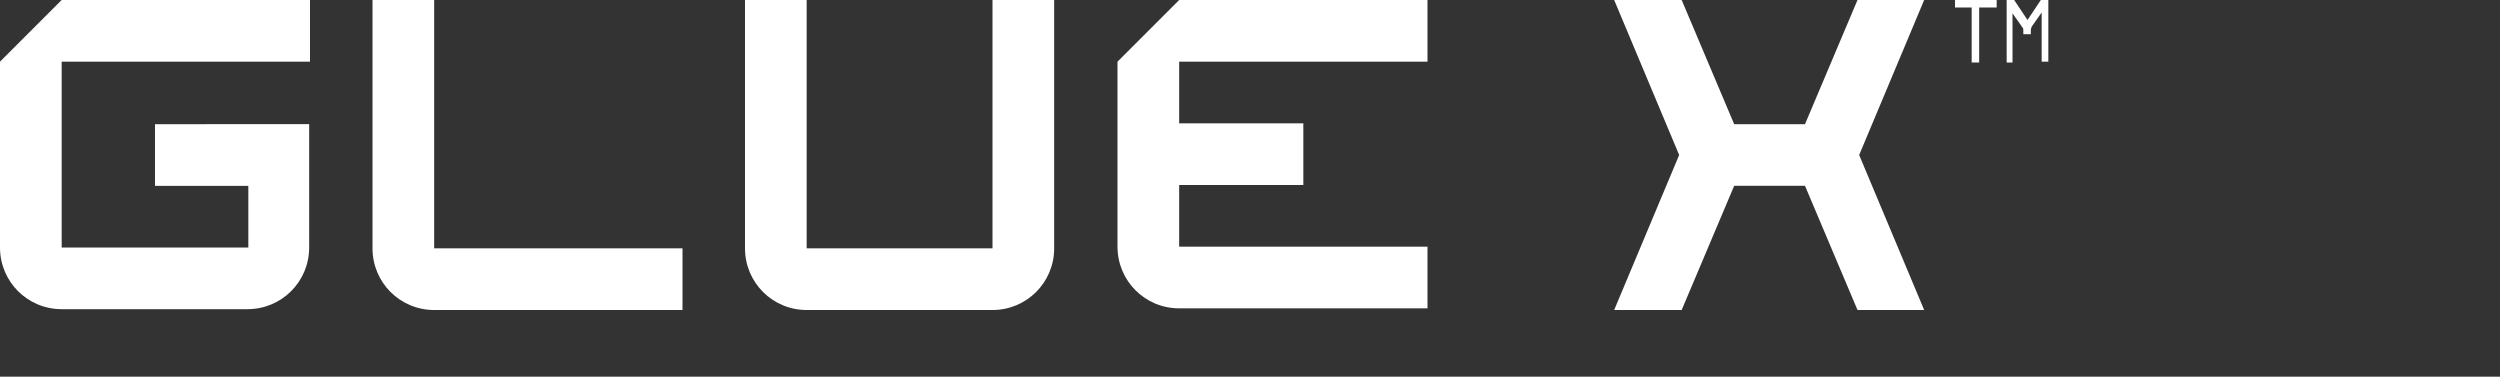 <svg version='1.1' xmlns='http://www.w3.org/2000/svg' xmlns:xlink='http://www.w3.org/1999/xlink' 
    width="100%" height="100%" viewBox="0 0 300.0 45.2" 
    style="display: block; margin: auto;" xml:space='preserve'>
  <rect x="0" y="0" width="300.0" height="45.2" fill="#333333" stroke="none"/>
  <style type='text/css'> .st0{fill-rule:evenodd;clip-rule:evenodd;} </style>
  <g transform="translate(0,0)">
    <g><g><g><g><g>
      <path fill='white' d='M37.2,7.4V0H7.4l0,0L0,7.4v22.3c0,4.1,3.3,7.4,7.4,7.4h22.3c4.1,0,7.4-3.3,7.4-7.4v-7.4v-7.4H18.6v7.4h11.2v7.4H7.4 V7.4H37.2z'/>
      <path fill='white' d='M52.1,0h-7.4v29.8c0,4.1,3.3,7.4,7.4,7.4h29.8v-7.4H52.1V0z'/>
      <path fill='white' d='M119.2,29.8H96.8V0h-7.4v29.8c0,4.1,3.3,7.4,7.4,7.4h22.3c4.1,0,7.4-3.3,7.4-7.4V0h-7.4V29.8z'/>
      <path fill='white' d='M171.3,7.4V0h-29.8l0,0l-7.4,7.4v7.4v7.4v7.4c0,4.1,3.3,7.4,7.4,7.4h29.8v-7.4h-29.8v-7.4h14.9v-7.4h-14.9V7.4H171.3z'/>
    </g><polygon fill='white' points='230.9,0 222.9,0 216.6,14.9 208.1,14.9 201.8,0 193.7,0 201.5,18.6 193.7,37.2 201.8,37.2 208.1,22.3 216.6,22.3 222.9,37.2 230.9,37.2 223.1,18.6 '/>
    </g><g>
      <path fill='white' d='M234.6,0.9V0h5v0.9h-2.1v6.6h-0.9V0.9H234.6z'/>
      <path fill='white' d='M240.8,7.4V0h0.9l1.6,2.4l1.6-2.4h0.9v7.4H245V1.5l-1.2,1.7c0,0.1-0.1,0.2-0.1,0.4v0.5h-0.9V3.7c0-0.2,0-0.3-0.1-0.4 l-1.2-1.7v5.9H240.8z'/>
    </g></g></g></g></g>
</svg>
